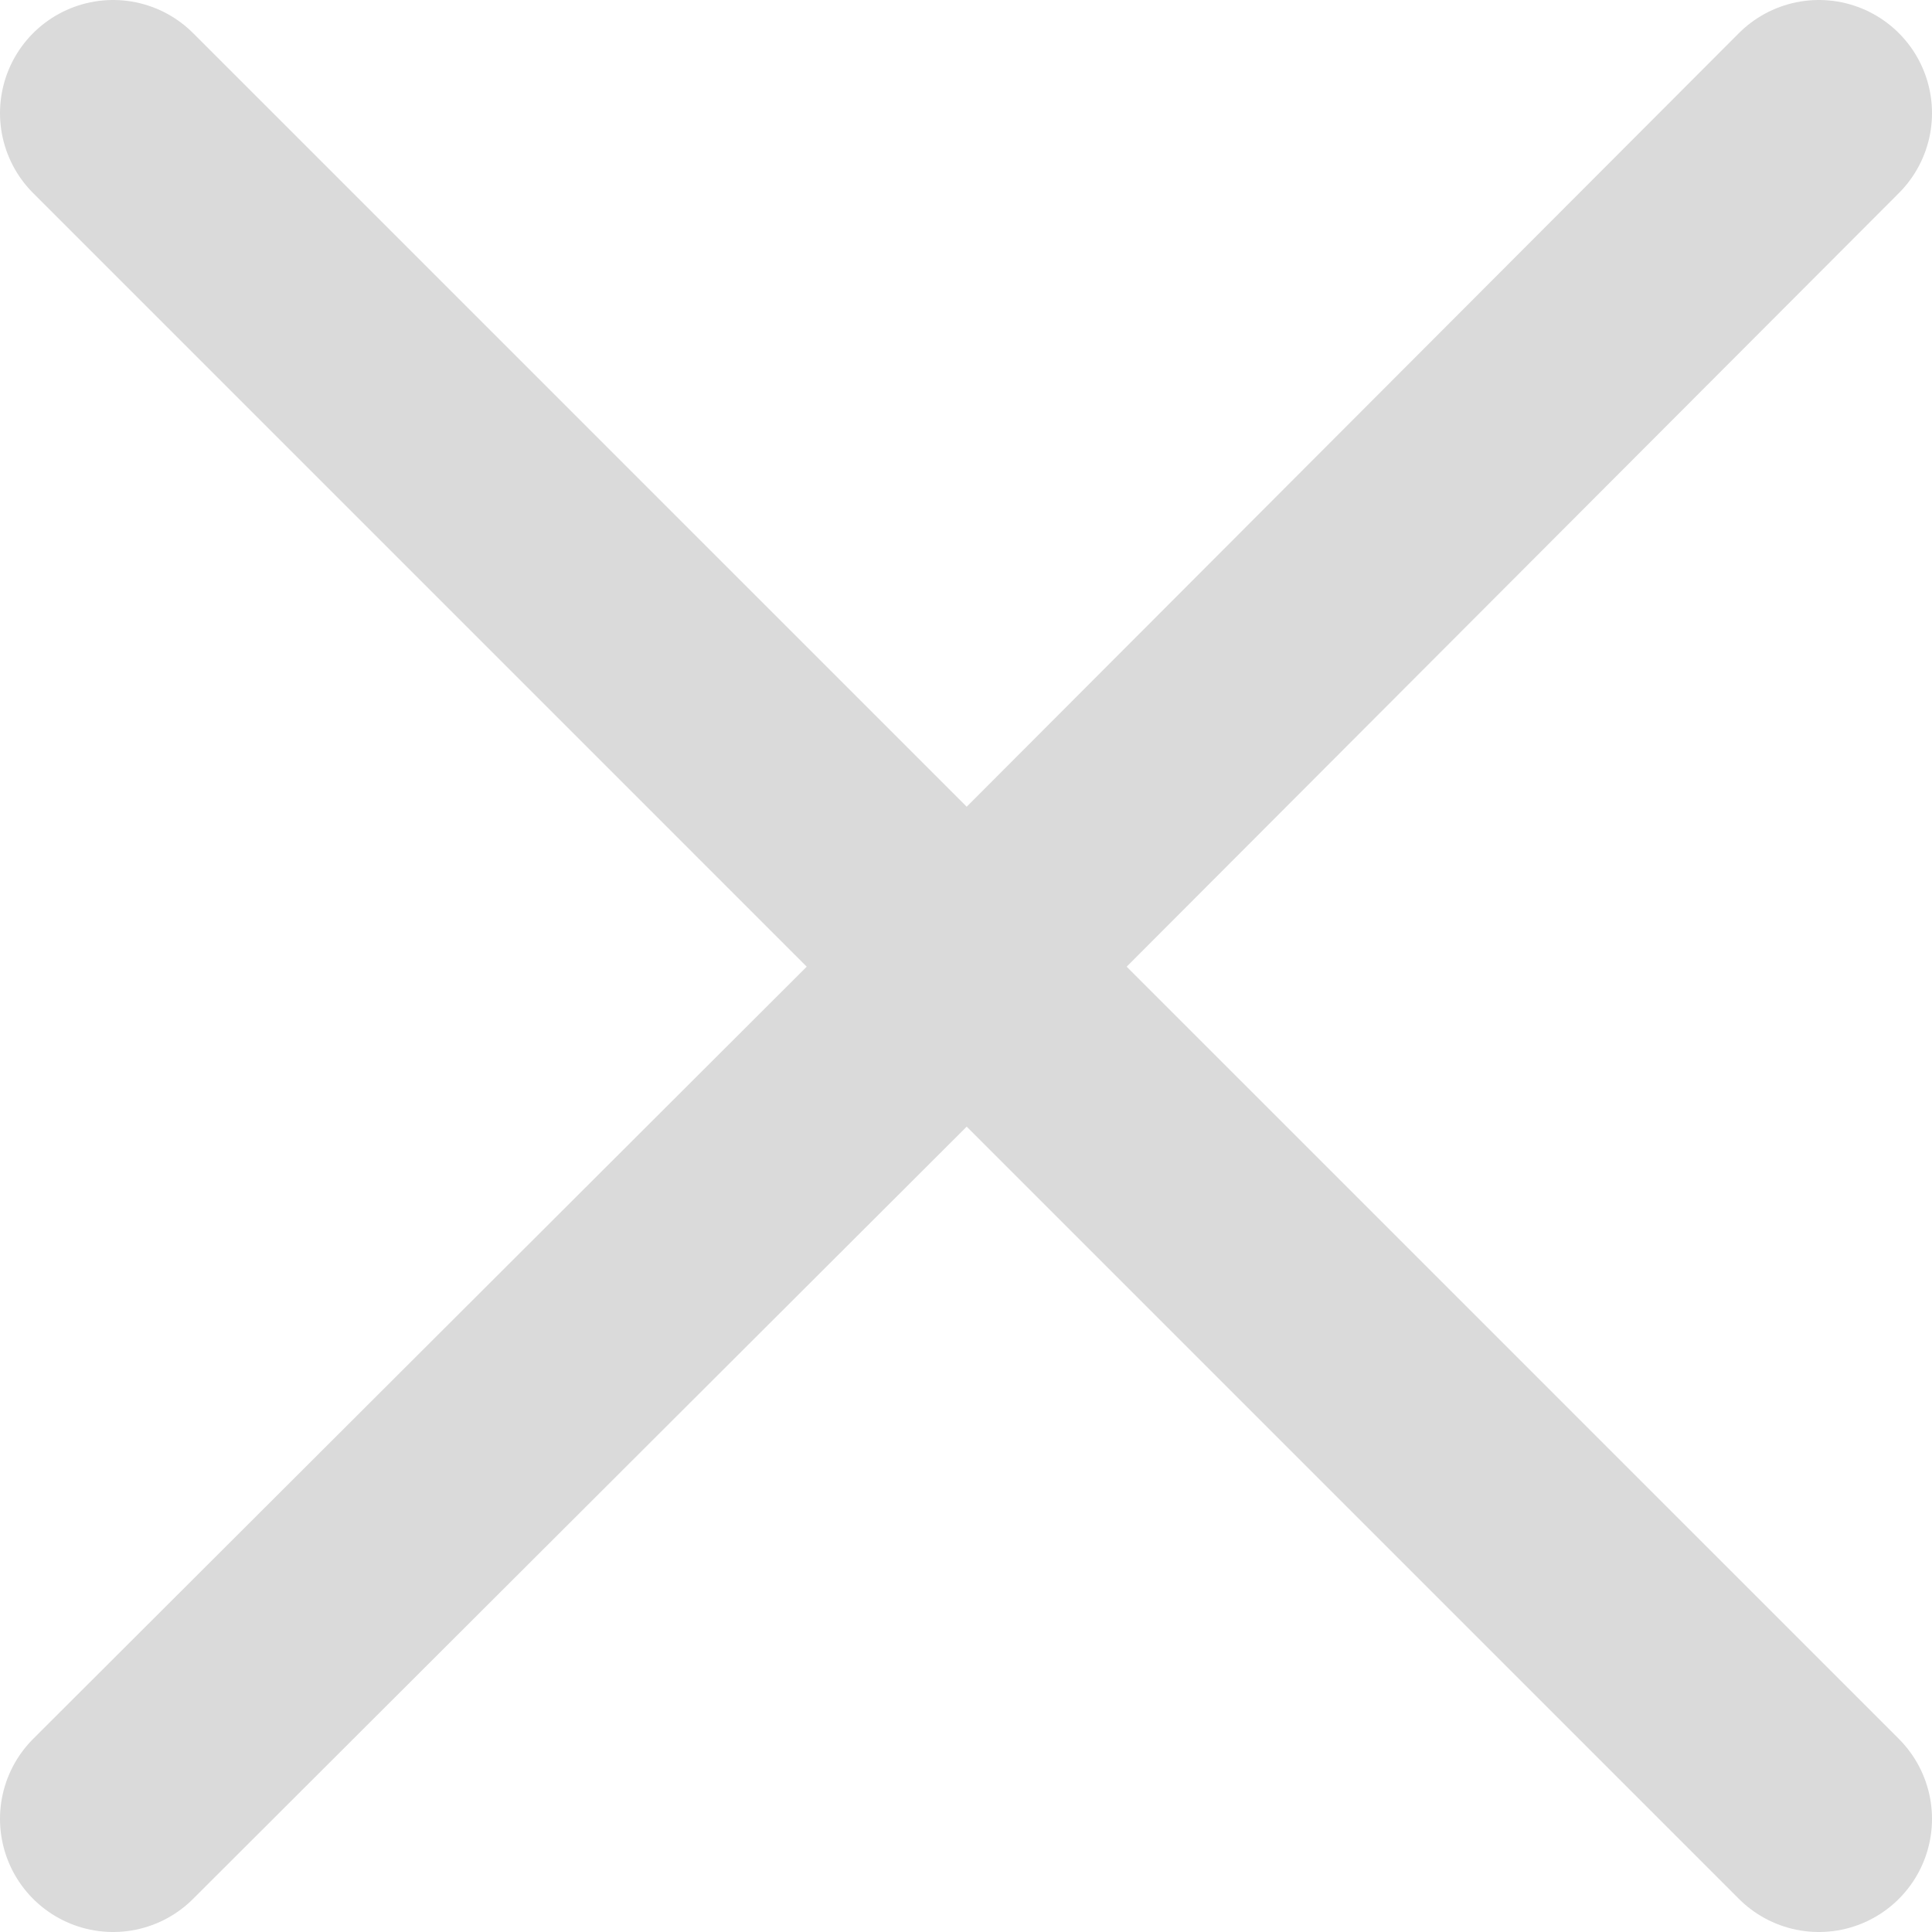 <svg xmlns="http://www.w3.org/2000/svg" viewBox="0 0 12.81 12.81"><defs><style>.cls-1{fill:none;stroke:#dadada;stroke-linecap:round;stroke-linejoin:round;stroke-width:1.5px;}</style></defs><g id="Layer_2" data-name="Layer 2"><g id="Layer_1-2" data-name="Layer 1"><path class="cls-1" d="M12.06,12.06,6.41,6.41m0,0L.75.75M6.41,6.41,12.06.75M6.41,6.41.75,12.06"/></g></g></svg>